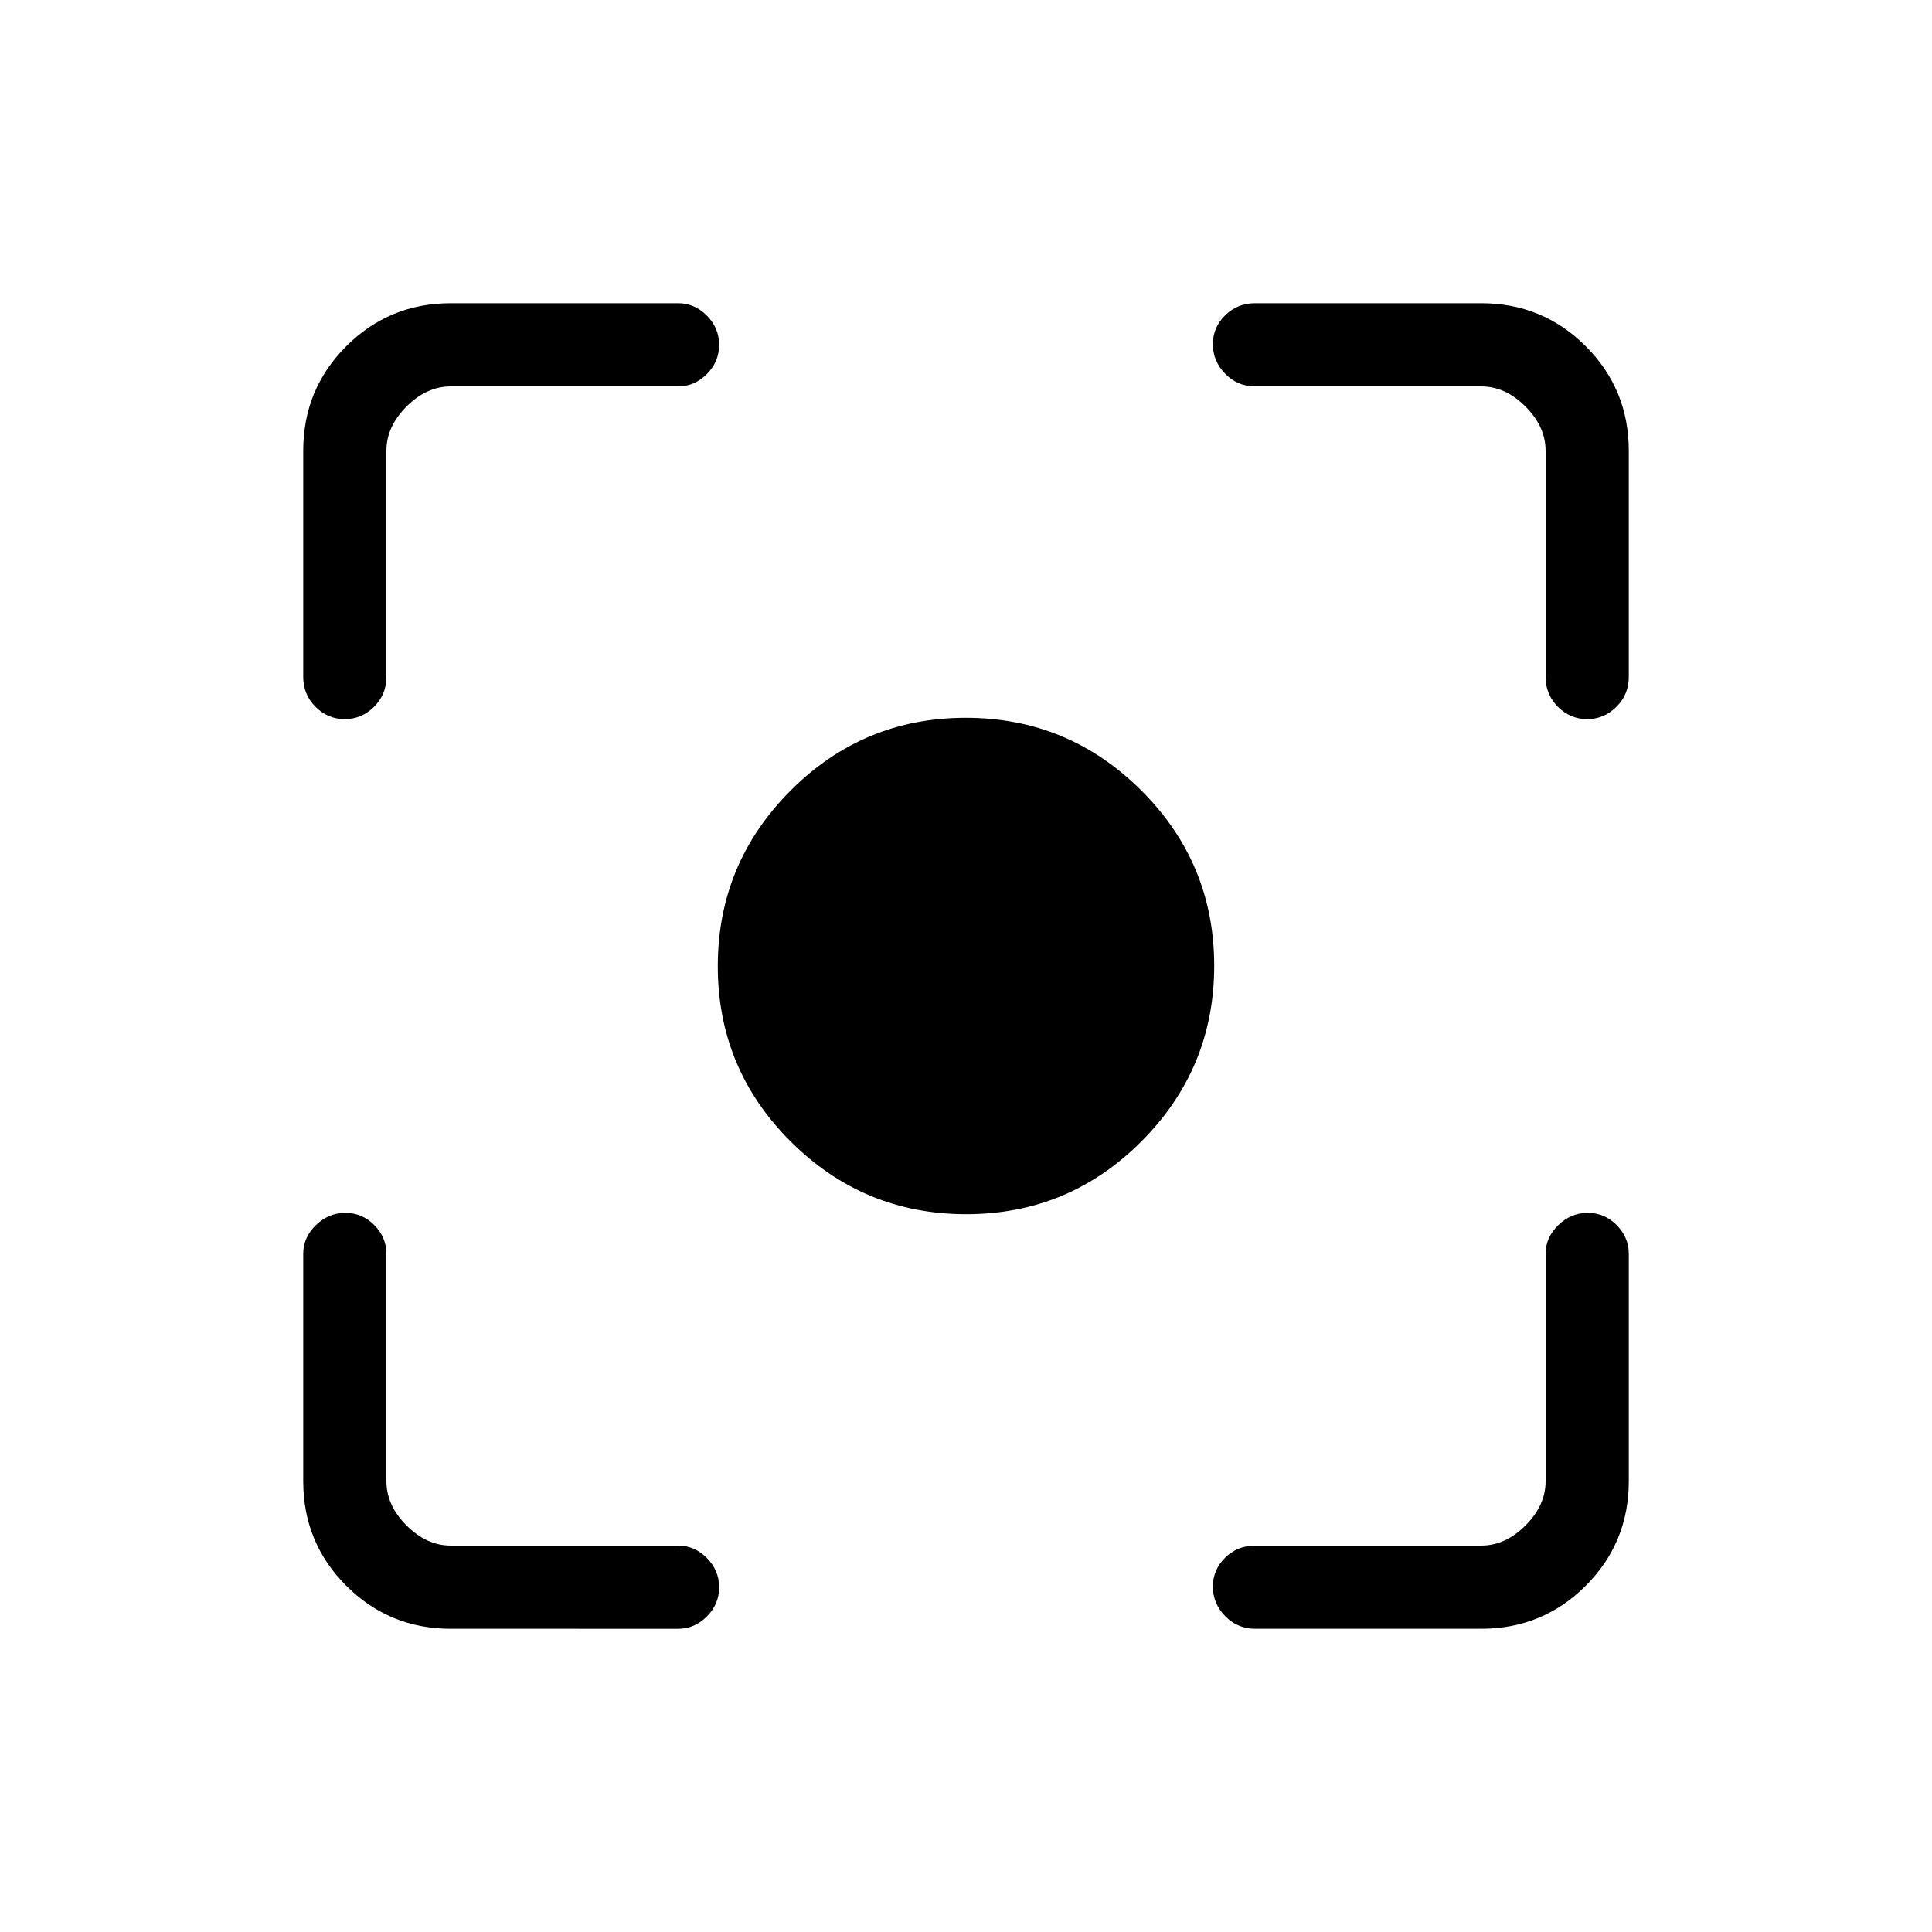<svg xmlns="http://www.w3.org/2000/svg" height="40" viewBox="0 -960 960 960" width="40"><path d="M224-150.67q-30.57 0-51.95-21.38-21.38-21.38-21.38-51.95v-113q0-8.12 6.28-14.23 6.29-6.1 14.67-6.1 8.38 0 14.38 6.1 6 6.11 6 14.23v113q0 12 10 22t22 10h113q8.12 0 14.23 6.16 6.1 6.17 6.1 14.55t-6.1 14.5q-6.11 6.12-14.23 6.12H224Zm512 0H623.67q-8.77 0-14.89-6.28-6.11-6.29-6.11-14.67 0-8.38 6.11-14.38 6.12-6 14.89-6H736q12 0 22-10t10-22v-113q0-8.12 6.29-14.23 6.28-6.1 14.66-6.1 8.38 0 14.38 6.1 6 6.11 6 14.23v113q0 30.57-21.38 51.95-21.38 21.38-51.95 21.38Zm-585.33-473V-736q0-30.57 21.38-51.95 21.38-21.38 51.95-21.38h113q8.12 0 14.23 6.16 6.1 6.16 6.1 14.54 0 8.38-6.1 14.51Q345.12-768 337-768H224q-12 0-22 10t-10 22v112.33q0 8.77-6.16 14.89-6.17 6.11-14.55 6.11t-14.5-6.11q-6.12-6.12-6.12-14.89Zm617.33 0V-736q0-12-10-22t-22-10H623.67q-8.77 0-14.89-6.29-6.11-6.28-6.11-14.66 0-8.38 6.11-14.38 6.12-6 14.89-6H736q30.57 0 51.95 21.38 21.38 21.38 21.38 51.95v112.33q0 8.77-6.16 14.89-6.16 6.11-14.54 6.11-8.38 0-14.51-6.11-6.12-6.12-6.12-14.89Zm-287.89 267q-50.99 0-87.22-36.12-36.22-36.11-36.22-87.1 0-50.99 36.12-87.22 36.11-36.22 87.1-36.22 50.99 0 87.22 36.12 36.22 36.11 36.22 87.1 0 50.99-36.12 87.22-36.11 36.22-87.1 36.22Z"/></svg>